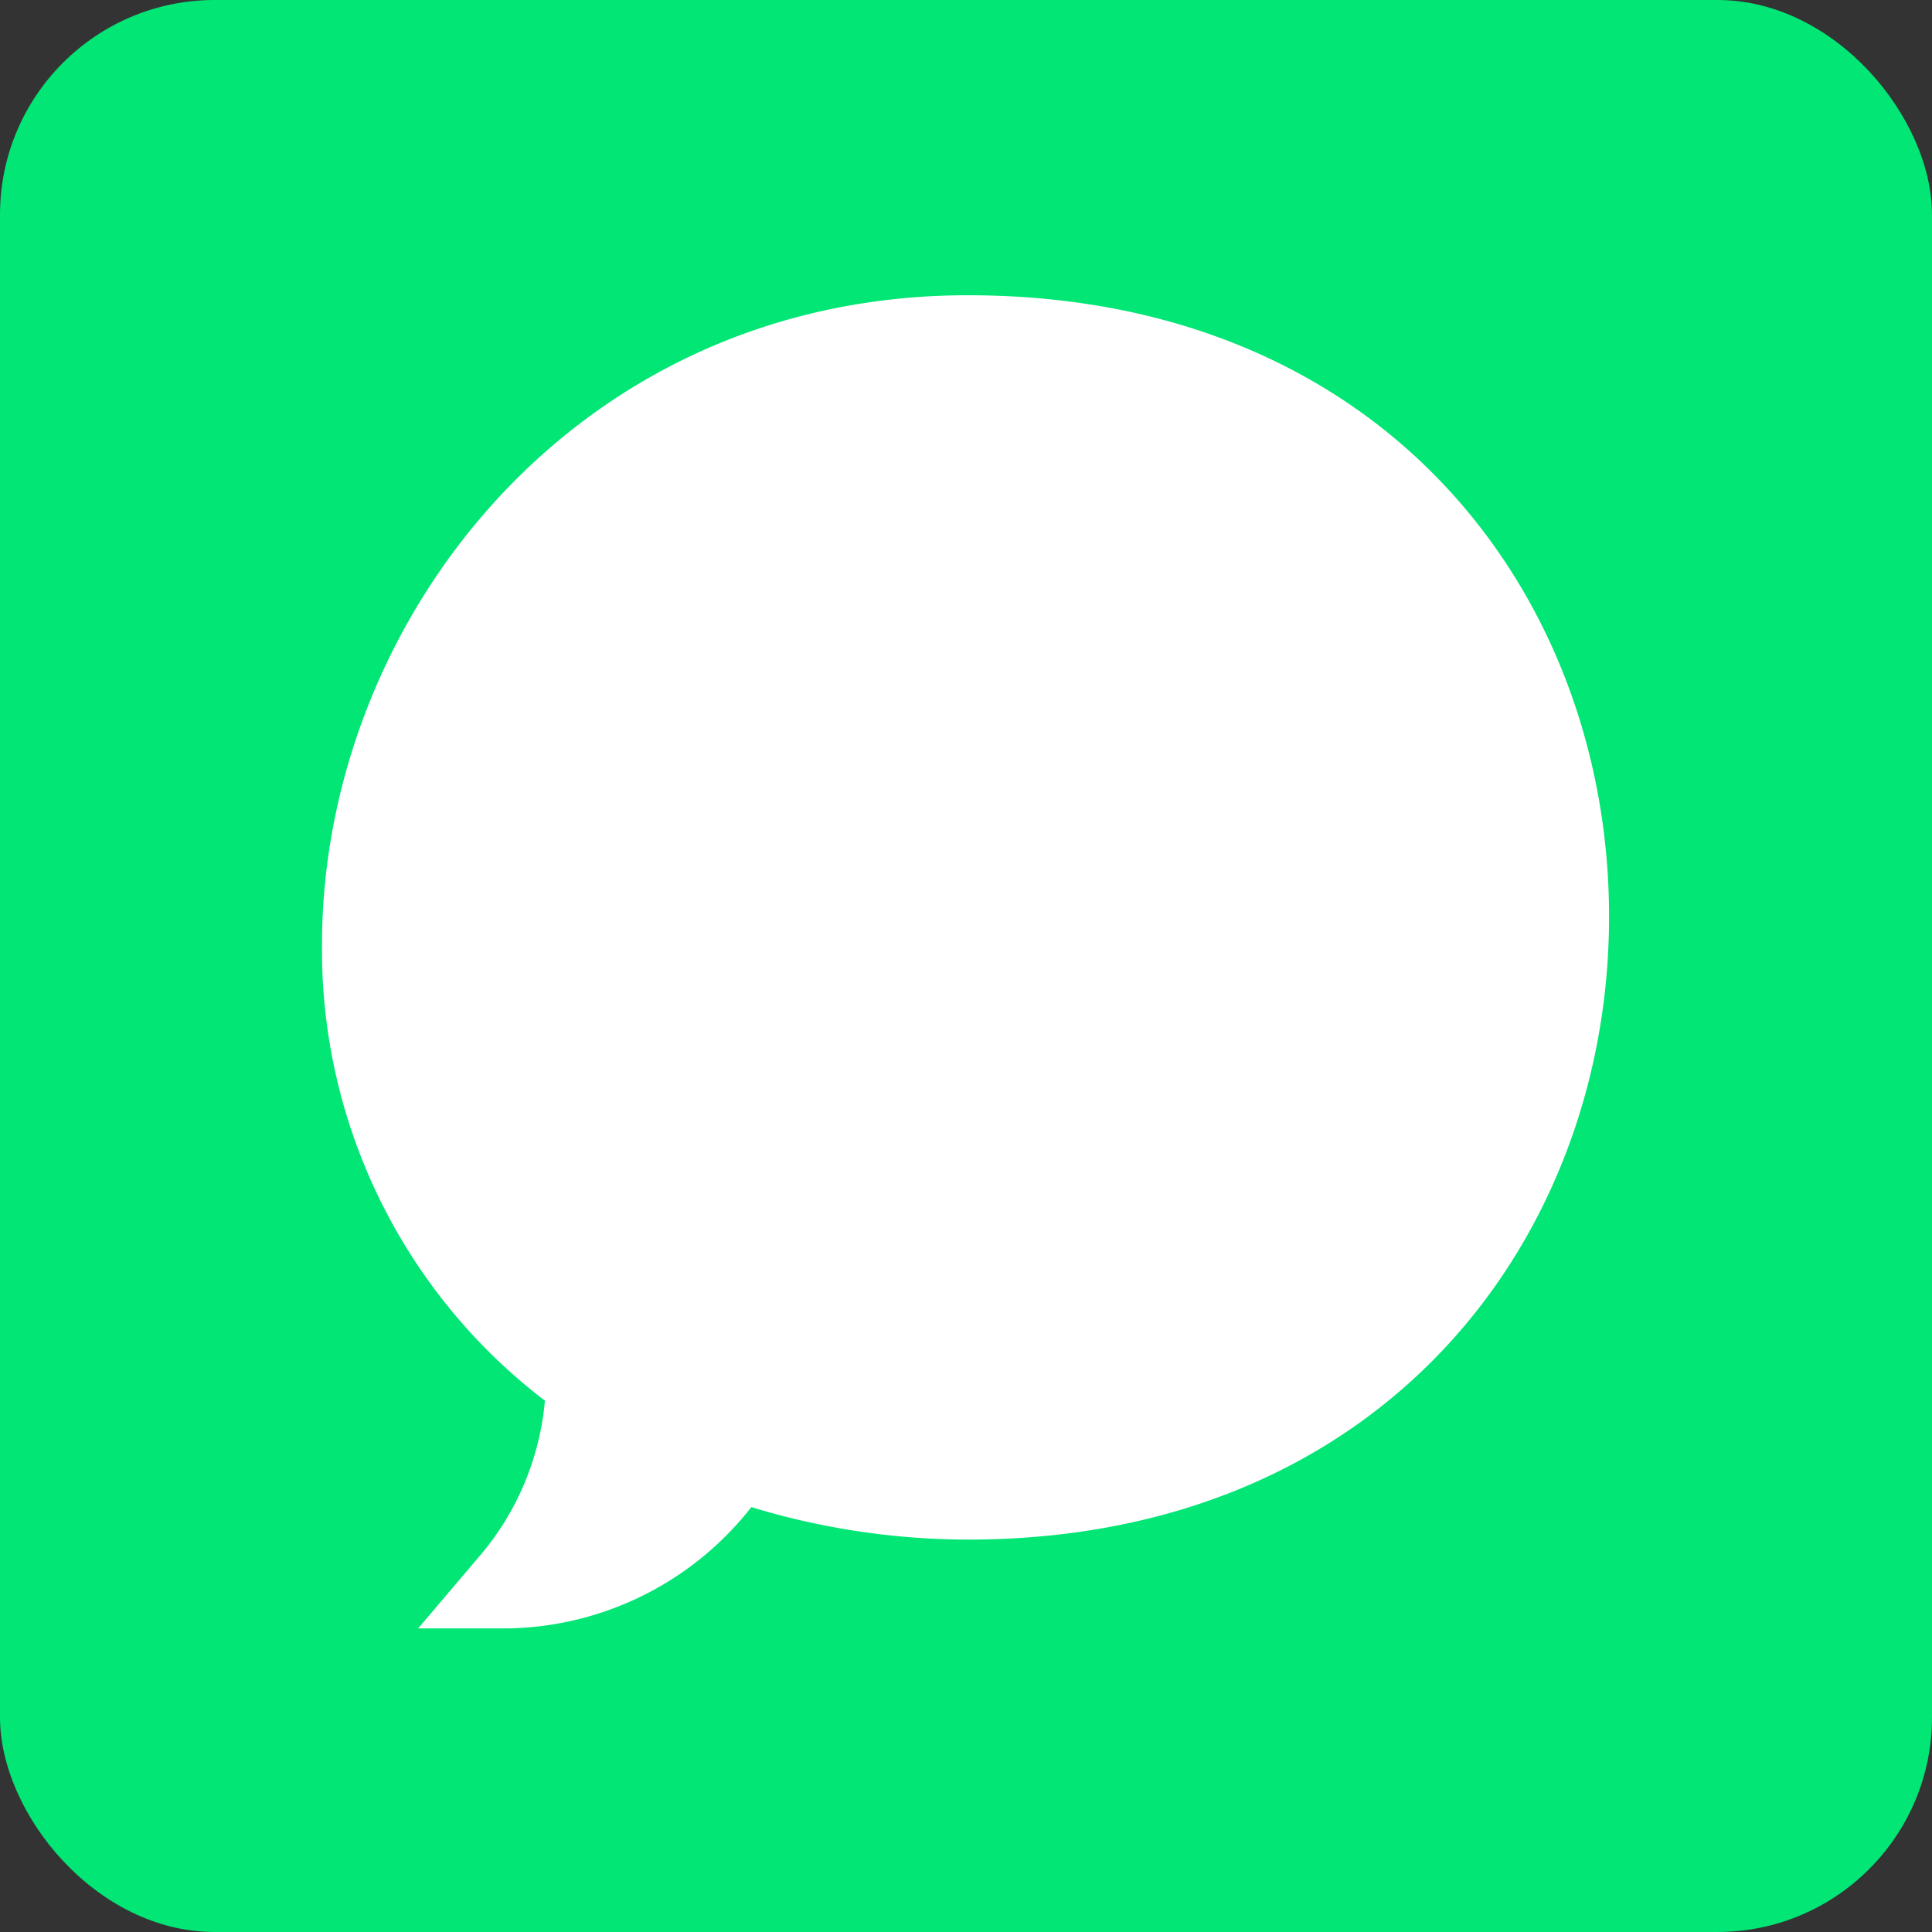 <svg xmlns="http://www.w3.org/2000/svg" width="72" height="72" viewBox="0 0 72 72">
  <rect x="0" y="0" width="72" height="72" fill="#333333" stroke="none"/>
  <g id="messages_ico" transform="translate(-518 -300)">
    <rect id="Rectangle_1" data-name="Rectangle 1" width="72" height="72" rx="8" transform="translate(518 300)" fill="#01e675"/>
    <g id="Speech_Bubble_48_" transform="translate(387.478 141.282)">
      <g id="Group_1" data-name="Group 1" transform="translate(142.522 169.718)">
        <g id="Speech_Bubble_48_2" data-name="Speech_Bubble_48_" transform="translate(0 0)">
          <g id="Group_2" data-name="Group 2" transform="translate(0 0)">
            <path id="Path_2" data-name="Path 2" d="M6.984,80.233h-3.4l2.4-2.827a10.321,10.321,0,0,0,2.323-5.658A21.129,21.129,0,0,1,0,54.751c0-12,9.378-24.2,24.065-24.2,15.559,0,23.9,11.225,23.9,23.151,0,12-8.431,23.222-23.9,23.222A27.852,27.852,0,0,1,16,75.714a11.766,11.766,0,0,1-9.018,4.519Z" transform="translate(0 -30.548)" fill="#fff"/>
          </g>
        </g>
      </g>
    </g>
  </g>
</svg>
